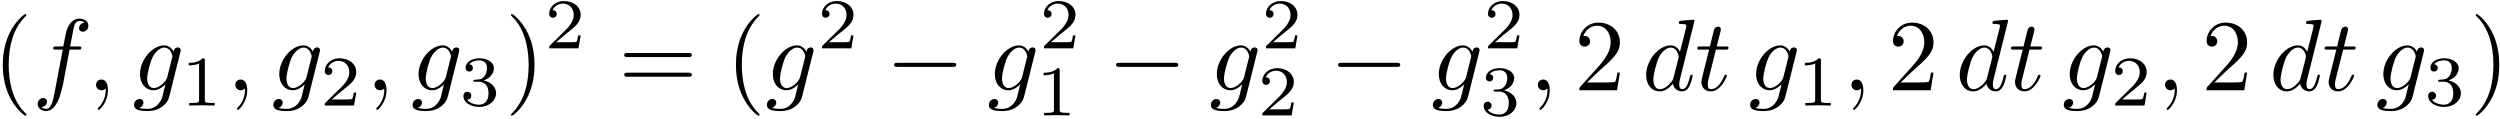 <?xml version="1.0" encoding="UTF-8"?>
<svg xmlns="http://www.w3.org/2000/svg" xmlns:xlink="http://www.w3.org/1999/xlink" width="882pt" height="42pt" viewBox="0 0 882 42" version="1.1"><!--latexit:AAAFUHjabVRNbBtFFH6zs23TuGmcpGnTpE22xIEEktZxKE5bUpI0dYESt9SO48R2
zHg9drZZ71q741LHijSC0ksRQlWFEFAg6YWUn1JACAXEBSEEFRIkFQcuHBBCHEAI
iRtSmbVNCag72pn3M2/me997mlRe12zm9d5EEpY3bHzybNRzhlq2ZhpRj5k6TVVm
T3mIpc5qwhz2MDPfCOj869fcezbV7Lmr09N19z3dPffe1z94YGjk2MPBE5PReFJN
z+qmzSY8RkHX1zbXurZsVyaDob1ztGhPi7V6bsSj6sS2l+u21rsbGpu2NXOJYy7z
DXwj38Rr+GZeu7yjZWdr267d7R3cxbfwrbyeN/BW3sZ383auRFPEprpm0AnV1E0r
nDPTdIJpTKfRvEVJLqXTRI5kDS2jqYSJlMJpwmjSXZ8i6lzWMgtG+ogTOG2bBUul
YXqWdUL1W+vtc+3d550Ihk4dG40HQ+WNoTxRacCriAFuxOtWfQP375+upGGQHI1W
RGpPVgOWHvD/I0aDoRPlvN3yquvgoQenBBE2szQjy90nxUGHHxLAgqHxAiMCd6js
uXJ42C/iKsraqOvI2NHAbV2AGmFCShUYtXkj38mbku7VeNpUCzlqsDKSWL83zxIl
YjFN1elCbbxgU5HDHMnSmBAdzHaiVGZvQekSlrSSMS3xG0wpW9dHlEjOtou5lNiZ
I2zW/r/PMd7JFyuwzGCipBl5gdRQKxdlCrrCTIUV81RJa5bgRS8KgaiWJrAq6iyx
iMpEJ9Y6DfTI8fHFR/m2xcd4M2+JBEMBAfDmycdPuULhiYjQQ9o8FcRkAjrJ2kIP
isQ6h7srpXS7+Xa+IzJuGkQ1BdNT09UTlmL+qiSsiRlB6JimOn1CrOJSwi+MT5Ck
u3Edz+kK9Usp/x3tncOjlStXqSuTdVqeaQLIyMeNn/qb53/ju8SR2mlx55jow6U5
f1Vyei23zxvoV8QAXudUOn80wDsqNY11Z3qVbLLfmXzONNAz4xvqzs74lD5hdhbH
U10HZsQenxLvTTMxlcPWaY4v3qtUtYEeAahwJuluut14/zJwpZDwl1vyOC3S9Ej1
Cfi2OB+2TJNxBDXQAK3QCX3gAz/EgMAs5KEET8Gz8Bw8DxfhErwAL8JL8Aq8Cm/A
VXgL3oF34T34AD6Ej2AFPoHP4QZ8A9/BD/Ar/IFkVI9aUAfqQj50AB1CQ2gUjaMI
mkEEachCDBXR0+gZdB5dQJfRIrqKrqMV9AX6Et1AX0tL0rL0pvS2dE26Lr0vrUif
SV9Ja9L30o/ST9LP0i/S79Kf0l/SLbwRu3ALbsMK3o8H8TiO4BhWsY4NbON5vIDP
4Qv4Ir6EX8aX8Wt4Ed+SZblVbpe98oA8WKmvhKrPRAn+88kH/wbJGaqv
-->
<defs>
<g>
<symbol overflow="visible" id="glyph0-0">
<path style="stroke:none;" d=""/>
</symbol>
<symbol overflow="visible" id="glyph0-1">
<path style="stroke:none;" d="M 11.875 8.609 C 11.875 8.5 11.875 8.422 11.266 7.812 C 6.781 3.297 5.625 -3.484 5.625 -8.969 C 5.625 -15.203 7 -21.438 11.406 -25.922 C 11.875 -26.359 11.875 -26.422 11.875 -26.531 C 11.875 -26.781 11.719 -26.891 11.516 -26.891 C 11.156 -26.891 7.922 -24.453 5.812 -19.906 C 3.984 -15.953 3.547 -11.984 3.547 -8.969 C 3.547 -6.172 3.938 -1.828 5.922 2.219 C 8.062 6.641 11.156 8.969 11.516 8.969 C 11.719 8.969 11.875 8.859 11.875 8.609 Z M 11.875 8.609 "/>
</symbol>
<symbol overflow="visible" id="glyph0-2">
<path style="stroke:none;" d="M 10.359 -8.969 C 10.359 -11.766 9.969 -16.094 8 -20.156 C 5.844 -24.562 2.766 -26.891 2.406 -26.891 C 2.188 -26.891 2.047 -26.75 2.047 -26.531 C 2.047 -26.422 2.047 -26.359 2.719 -25.719 C 6.234 -22.156 8.281 -16.453 8.281 -8.969 C 8.281 -2.828 6.953 3.484 2.516 8 C 2.047 8.422 2.047 8.5 2.047 8.609 C 2.047 8.828 2.188 8.969 2.406 8.969 C 2.766 8.969 5.984 6.531 8.109 1.969 C 9.938 -1.969 10.359 -5.953 10.359 -8.969 Z M 10.359 -8.969 "/>
</symbol>
<symbol overflow="visible" id="glyph0-3">
<path style="stroke:none;" d="M 24.641 -11.719 C 25.172 -11.719 25.859 -11.719 25.859 -12.438 C 25.859 -13.156 25.172 -13.156 24.672 -13.156 L 3.188 -13.156 C 2.688 -13.156 2.016 -13.156 2.016 -12.438 C 2.016 -11.719 2.688 -11.719 3.234 -11.719 Z M 24.672 -4.766 C 25.172 -4.766 25.859 -4.766 25.859 -5.484 C 25.859 -6.203 25.172 -6.203 24.641 -6.203 L 3.234 -6.203 C 2.688 -6.203 2.016 -6.203 2.016 -5.484 C 2.016 -4.766 2.688 -4.766 3.188 -4.766 Z M 24.672 -4.766 "/>
</symbol>
<symbol overflow="visible" id="glyph0-4">
<path style="stroke:none;" d="M 4.547 -2.766 L 8.359 -6.453 C 13.953 -11.406 16.094 -13.344 16.094 -16.922 C 16.094 -21.016 12.875 -23.875 8.5 -23.875 C 4.453 -23.875 1.797 -20.578 1.797 -17.391 C 1.797 -15.391 3.578 -15.391 3.688 -15.391 C 4.297 -15.391 5.562 -15.812 5.562 -17.281 C 5.562 -18.219 4.906 -19.156 3.656 -19.156 C 3.375 -19.156 3.297 -19.156 3.188 -19.109 C 4.016 -21.438 5.953 -22.766 8.031 -22.766 C 11.297 -22.766 12.844 -19.859 12.844 -16.922 C 12.844 -14.062 11.047 -11.219 9.078 -9 L 2.188 -1.328 C 1.797 -0.938 1.797 -0.859 1.797 0 L 15.094 0 L 16.094 -6.234 L 15.203 -6.234 C 15.031 -5.156 14.781 -3.578 14.422 -3.047 C 14.172 -2.766 11.797 -2.766 11.016 -2.766 Z M 4.547 -2.766 "/>
</symbol>
<symbol overflow="visible" id="glyph1-0">
<path style="stroke:none;" d=""/>
</symbol>
<symbol overflow="visible" id="glyph1-1">
<path style="stroke:none;" d="M 13.156 -14.344 L 16.25 -14.344 C 16.969 -14.344 17.312 -14.344 17.312 -15.062 C 17.312 -15.453 16.969 -15.453 16.359 -15.453 L 13.375 -15.453 L 14.125 -19.547 C 14.266 -20.297 14.781 -22.844 14.984 -23.266 C 15.312 -23.953 15.922 -24.484 16.672 -24.484 C 16.812 -24.484 17.75 -24.484 18.438 -23.844 C 16.859 -23.703 16.5 -22.453 16.5 -21.906 C 16.5 -21.078 17.141 -20.656 17.828 -20.656 C 18.75 -20.656 19.797 -21.438 19.797 -22.812 C 19.797 -24.453 18.141 -25.281 16.672 -25.281 C 15.453 -25.281 13.203 -24.641 12.125 -21.078 C 11.906 -20.328 11.797 -19.969 10.938 -15.453 L 8.469 -15.453 C 7.781 -15.453 7.391 -15.453 7.391 -14.781 C 7.391 -14.344 7.703 -14.344 8.391 -14.344 L 10.75 -14.344 L 8.062 -0.172 C 7.422 3.297 6.812 6.562 4.953 6.562 C 4.812 6.562 3.906 6.562 3.234 5.922 C 4.875 5.812 5.203 4.516 5.203 3.984 C 5.203 3.156 4.547 2.719 3.875 2.719 C 2.938 2.719 1.906 3.516 1.906 4.875 C 1.906 6.484 3.484 7.344 4.953 7.344 C 6.922 7.344 8.359 5.234 9 3.875 C 10.141 1.609 10.969 -2.719 11.016 -2.969 Z M 13.156 -14.344 "/>
</symbol>
<symbol overflow="visible" id="glyph1-2">
<path style="stroke:none;" d="M 7.281 -0.031 C 7.281 -2.406 6.391 -3.797 4.984 -3.797 C 3.797 -3.797 3.078 -2.906 3.078 -1.906 C 3.078 -0.938 3.797 0 4.984 0 C 5.422 0 5.875 -0.141 6.234 -0.469 C 6.344 -0.531 6.391 -0.578 6.422 -0.578 C 6.453 -0.578 6.484 -0.531 6.484 -0.031 C 6.484 2.625 5.234 4.766 4.047 5.953 C 3.656 6.344 3.656 6.422 3.656 6.531 C 3.656 6.781 3.844 6.922 4.016 6.922 C 4.406 6.922 7.281 4.156 7.281 -0.031 Z M 7.281 -0.031 "/>
</symbol>
<symbol overflow="visible" id="glyph1-3">
<path style="stroke:none;" d="M 16.891 -13.516 C 16.922 -13.734 17 -13.906 17 -14.172 C 17 -14.781 16.562 -15.125 15.953 -15.125 C 15.594 -15.125 14.625 -14.875 14.484 -13.594 C 13.844 -14.922 12.594 -15.844 11.156 -15.844 C 7.062 -15.844 2.625 -10.828 2.625 -5.672 C 2.625 -2.109 4.812 0 7.391 0 C 9.5 0 11.188 -1.688 11.547 -2.078 L 11.578 -2.047 C 10.828 1.141 10.406 2.625 10.406 2.688 C 10.25 3.016 9.031 6.562 5.234 6.562 C 4.547 6.562 3.375 6.531 2.359 6.203 C 3.438 5.875 3.844 4.953 3.844 4.344 C 3.844 3.766 3.438 3.078 2.469 3.078 C 1.688 3.078 0.531 3.734 0.531 5.156 C 0.531 6.641 1.859 7.344 5.312 7.344 C 9.797 7.344 12.375 4.547 12.906 2.406 Z M 12.234 -4.594 C 12.016 -3.656 11.188 -2.766 10.406 -2.078 C 9.641 -1.438 8.531 -0.781 7.5 -0.781 C 5.703 -0.781 5.156 -2.656 5.156 -4.094 C 5.156 -5.812 6.203 -10.047 7.172 -11.875 C 8.141 -13.625 9.688 -15.062 11.188 -15.062 C 13.562 -15.062 14.062 -12.156 14.062 -11.984 C 14.062 -11.797 13.984 -11.578 13.953 -11.438 Z M 12.234 -4.594 "/>
</symbol>
<symbol overflow="visible" id="glyph1-4">
<path style="stroke:none;" d="M 18.5 -24.484 C 18.5 -24.531 18.5 -24.891 18.031 -24.891 C 17.5 -24.891 14.094 -24.562 13.484 -24.484 C 13.203 -24.453 12.984 -24.281 12.984 -23.812 C 12.984 -23.375 13.297 -23.375 13.844 -23.375 C 15.562 -23.375 15.641 -23.125 15.641 -22.766 L 15.531 -22.047 L 13.375 -13.562 C 12.734 -14.875 11.688 -15.844 10.078 -15.844 C 5.875 -15.844 1.438 -10.578 1.438 -5.344 C 1.438 -1.969 3.406 0.391 6.203 0.391 C 6.922 0.391 8.719 0.25 10.859 -2.297 C 11.156 -0.781 12.406 0.391 14.125 0.391 C 15.391 0.391 16.203 -0.438 16.781 -1.578 C 17.391 -2.875 17.859 -5.062 17.859 -5.125 C 17.859 -5.484 17.531 -5.484 17.422 -5.484 C 17.062 -5.484 17.031 -5.344 16.922 -4.844 C 16.312 -2.516 15.672 -0.391 14.203 -0.391 C 13.234 -0.391 13.125 -1.328 13.125 -2.047 C 13.125 -2.906 13.203 -3.156 13.344 -3.766 Z M 11.047 -4.266 C 10.859 -3.625 10.859 -3.547 10.328 -2.938 C 8.75 -0.969 7.281 -0.391 6.281 -0.391 C 4.484 -0.391 3.984 -2.359 3.984 -3.766 C 3.984 -5.562 5.125 -9.969 5.953 -11.625 C 7.062 -13.734 8.672 -15.062 10.109 -15.062 C 12.438 -15.062 12.938 -12.125 12.938 -11.906 C 12.938 -11.688 12.875 -11.469 12.844 -11.297 Z M 11.047 -4.266 "/>
</symbol>
<symbol overflow="visible" id="glyph1-5">
<path style="stroke:none;" d="M 7.391 -14.344 L 10.75 -14.344 C 11.469 -14.344 11.828 -14.344 11.828 -15.062 C 11.828 -15.453 11.469 -15.453 10.828 -15.453 L 7.672 -15.453 C 8.969 -20.547 9.141 -21.266 9.141 -21.484 C 9.141 -22.094 8.719 -22.453 8.109 -22.453 C 8 -22.453 7 -22.406 6.672 -21.156 L 5.266 -15.453 L 1.906 -15.453 C 1.188 -15.453 0.828 -15.453 0.828 -14.781 C 0.828 -14.344 1.109 -14.344 1.828 -14.344 L 4.984 -14.344 C 2.406 -4.156 2.266 -3.547 2.266 -2.906 C 2.266 -0.969 3.625 0.391 5.562 0.391 C 9.219 0.391 11.266 -4.844 11.266 -5.125 C 11.266 -5.484 10.969 -5.484 10.828 -5.484 C 10.5 -5.484 10.469 -5.375 10.297 -4.984 C 8.75 -1.25 6.844 -0.391 5.625 -0.391 C 4.875 -0.391 4.516 -0.859 4.516 -2.047 C 4.516 -2.906 4.594 -3.156 4.734 -3.766 Z M 7.391 -14.344 "/>
</symbol>
<symbol overflow="visible" id="glyph2-0">
<path style="stroke:none;" d=""/>
</symbol>
<symbol overflow="visible" id="glyph2-1">
<path style="stroke:none;" d="M 8.406 -15.969 C 8.406 -16.641 8.359 -16.672 7.656 -16.672 C 6.047 -15.094 3.766 -15.062 2.734 -15.062 L 2.734 -14.156 C 3.344 -14.156 5 -14.156 6.375 -14.859 L 6.375 -2.062 C 6.375 -1.234 6.375 -0.906 3.859 -0.906 L 2.906 -0.906 L 2.906 0 C 3.359 -0.031 6.453 -0.094 7.375 -0.094 C 8.156 -0.094 11.328 -0.031 11.875 0 L 11.875 -0.906 L 10.922 -0.906 C 8.406 -0.906 8.406 -1.234 8.406 -2.062 Z M 8.406 -15.969 "/>
</symbol>
<symbol overflow="visible" id="glyph2-2">
<path style="stroke:none;" d="M 12.688 -4.562 L 11.828 -4.562 C 11.75 -4.016 11.5 -2.531 11.172 -2.281 C 10.969 -2.141 9.047 -2.141 8.688 -2.141 L 4.062 -2.141 C 6.703 -4.469 7.578 -5.172 9.094 -6.359 C 10.953 -7.828 12.688 -9.391 12.688 -11.781 C 12.688 -14.812 10.016 -16.672 6.797 -16.672 C 3.688 -16.672 1.578 -14.484 1.578 -12.172 C 1.578 -10.891 2.656 -10.766 2.906 -10.766 C 3.516 -10.766 4.25 -11.203 4.25 -12.109 C 4.25 -12.547 4.062 -13.438 2.766 -13.438 C 3.547 -15.219 5.25 -15.766 6.422 -15.766 C 8.938 -15.766 10.25 -13.812 10.25 -11.781 C 10.25 -9.594 8.688 -7.859 7.891 -6.953 L 1.828 -0.984 C 1.578 -0.75 1.578 -0.703 1.578 0 L 11.922 0 Z M 12.688 -4.562 "/>
</symbol>
<symbol overflow="visible" id="glyph2-3">
<path style="stroke:none;" d="M 6.859 -8.391 C 8.812 -8.391 10.219 -7.031 10.219 -4.344 C 10.219 -1.234 8.406 -0.297 6.953 -0.297 C 5.953 -0.297 3.734 -0.578 2.688 -2.062 C 3.859 -2.109 4.141 -2.938 4.141 -3.469 C 4.141 -4.266 3.547 -4.844 2.766 -4.844 C 2.062 -4.844 1.359 -4.422 1.359 -3.391 C 1.359 -1.031 3.969 0.5 7 0.5 C 10.5 0.5 12.906 -1.828 12.906 -4.344 C 12.906 -6.297 11.297 -8.266 8.531 -8.844 C 11.172 -9.797 12.125 -11.672 12.125 -13.203 C 12.125 -15.188 9.844 -16.672 7.062 -16.672 C 4.266 -16.672 2.141 -15.312 2.141 -13.312 C 2.141 -12.453 2.688 -11.984 3.438 -11.984 C 4.219 -11.984 4.719 -12.547 4.719 -13.25 C 4.719 -13.984 4.219 -14.516 3.438 -14.562 C 4.312 -15.672 6.047 -15.938 6.984 -15.938 C 8.109 -15.938 9.688 -15.391 9.688 -13.203 C 9.688 -12.156 9.344 -11 8.688 -10.219 C 7.859 -9.266 7.156 -9.219 5.906 -9.141 C 5.266 -9.094 5.219 -9.094 5.094 -9.062 C 5.047 -9.062 4.844 -9.016 4.844 -8.734 C 4.844 -8.391 5.078 -8.391 5.5 -8.391 Z M 6.859 -8.391 "/>
</symbol>
<symbol overflow="visible" id="glyph3-0">
<path style="stroke:none;" d=""/>
</symbol>
<symbol overflow="visible" id="glyph3-1">
<path style="stroke:none;" d="M 23.625 -8.25 C 24.234 -8.25 24.891 -8.25 24.891 -8.969 C 24.891 -9.688 24.234 -9.688 23.625 -9.688 L 4.234 -9.688 C 3.625 -9.688 2.969 -9.688 2.969 -8.969 C 2.969 -8.25 3.625 -8.25 4.234 -8.25 Z M 23.625 -8.25 "/>
</symbol>
</g>
</defs>
<g id="surface1">
<g style="fill:rgb(0%,0%,0%);fill-opacity:1;">
  <use xlink:href="#glyph0-1" x="-2.562" y="31.848"/>
</g>
<g style="fill:rgb(0%,0%,0%);fill-opacity:1;">
  <use xlink:href="#glyph1-1" x="11.385" y="31.848"/>
</g>
<g style="fill:rgb(0%,0%,0%);fill-opacity:1;">
  <use xlink:href="#glyph1-2" x="30.809" y="31.848"/>
</g>
<g style="fill:rgb(0%,0%,0%);fill-opacity:1;">
  <use xlink:href="#glyph1-3" x="46.762" y="31.848"/>
</g>
<g style="fill:rgb(0%,0%,0%);fill-opacity:1;">
  <use xlink:href="#glyph2-1" x="63.858" y="37.23"/>
</g>
<g style="fill:rgb(0%,0%,0%);fill-opacity:1;">
  <use xlink:href="#glyph1-2" x="79.947" y="31.848"/>
</g>
<g style="fill:rgb(0%,0%,0%);fill-opacity:1;">
  <use xlink:href="#glyph1-3" x="95.9" y="31.848"/>
</g>
<g style="fill:rgb(0%,0%,0%);fill-opacity:1;">
  <use xlink:href="#glyph2-2" x="112.995" y="37.23"/>
</g>
<g style="fill:rgb(0%,0%,0%);fill-opacity:1;">
  <use xlink:href="#glyph1-2" x="129.087" y="31.848"/>
</g>
<g style="fill:rgb(0%,0%,0%);fill-opacity:1;">
  <use xlink:href="#glyph1-3" x="145.04" y="31.848"/>
</g>
<g style="fill:rgb(0%,0%,0%);fill-opacity:1;">
  <use xlink:href="#glyph2-3" x="162.131" y="37.23"/>
</g>
<g style="fill:rgb(0%,0%,0%);fill-opacity:1;">
  <use xlink:href="#glyph0-2" x="178.223" y="31.848"/>
</g>
<g style="fill:rgb(0%,0%,0%);fill-opacity:1;">
  <use xlink:href="#glyph2-2" x="192.17" y="17.041"/>
</g>
<g style="fill:rgb(0%,0%,0%);fill-opacity:1;">
  <use xlink:href="#glyph0-3" x="218.223" y="31.848"/>
</g>
<g style="fill:rgb(0%,0%,0%);fill-opacity:1;">
  <use xlink:href="#glyph0-1" x="256.089" y="31.848"/>
</g>
<g style="fill:rgb(0%,0%,0%);fill-opacity:1;">
  <use xlink:href="#glyph1-3" x="270.027" y="31.848"/>
</g>
<g style="fill:rgb(0%,0%,0%);fill-opacity:1;">
  <use xlink:href="#glyph2-2" x="288.419" y="17.041"/>
</g>
<g style="fill:rgb(0%,0%,0%);fill-opacity:1;">
  <use xlink:href="#glyph3-1" x="312.482" y="31.848"/>
</g>
<g style="fill:rgb(0%,0%,0%);fill-opacity:1;">
  <use xlink:href="#glyph1-3" x="348.345" y="31.848"/>
</g>
<g style="fill:rgb(0%,0%,0%);fill-opacity:1;">
  <use xlink:href="#glyph2-2" x="366.741" y="17.041"/>
</g>
<g style="fill:rgb(0%,0%,0%);fill-opacity:1;">
  <use xlink:href="#glyph2-1" x="365.452" y="40.715"/>
</g>
<g style="fill:rgb(0%,0%,0%);fill-opacity:1;">
  <use xlink:href="#glyph3-1" x="390.8" y="31.848"/>
</g>
<g style="fill:rgb(0%,0%,0%);fill-opacity:1;">
  <use xlink:href="#glyph1-3" x="426.663" y="31.848"/>
</g>
<g style="fill:rgb(0%,0%,0%);fill-opacity:1;">
  <use xlink:href="#glyph2-2" x="445.059" y="17.041"/>
</g>
<g style="fill:rgb(0%,0%,0%);fill-opacity:1;">
  <use xlink:href="#glyph2-2" x="443.77" y="40.715"/>
</g>
<g style="fill:rgb(0%,0%,0%);fill-opacity:1;">
  <use xlink:href="#glyph3-1" x="469.118" y="31.848"/>
</g>
<g style="fill:rgb(0%,0%,0%);fill-opacity:1;">
  <use xlink:href="#glyph1-3" x="504.984" y="31.848"/>
</g>
<g style="fill:rgb(0%,0%,0%);fill-opacity:1;">
  <use xlink:href="#glyph2-2" x="523.377" y="17.041"/>
</g>
<g style="fill:rgb(0%,0%,0%);fill-opacity:1;">
  <use xlink:href="#glyph2-3" x="522.088" y="40.715"/>
</g>
<g style="fill:rgb(0%,0%,0%);fill-opacity:1;">
  <use xlink:href="#glyph1-2" x="539.465" y="31.848"/>
</g>
<g style="fill:rgb(0%,0%,0%);fill-opacity:1;">
  <use xlink:href="#glyph0-4" x="555.406" y="31.848"/>
</g>
<g style="fill:rgb(0%,0%,0%);fill-opacity:1;">
  <use xlink:href="#glyph1-4" x="579.317" y="31.848"/>
  <use xlink:href="#glyph1-5" x="597.985" y="31.848"/>
</g>
<g style="fill:rgb(0%,0%,0%);fill-opacity:1;">
  <use xlink:href="#glyph1-3" x="616.926" y="31.848"/>
</g>
<g style="fill:rgb(0%,0%,0%);fill-opacity:1;">
  <use xlink:href="#glyph2-1" x="634.019" y="37.23"/>
</g>
<g style="fill:rgb(0%,0%,0%);fill-opacity:1;">
  <use xlink:href="#glyph1-2" x="650.108" y="31.848"/>
</g>
<g style="fill:rgb(0%,0%,0%);fill-opacity:1;">
  <use xlink:href="#glyph0-4" x="666.048" y="31.848"/>
</g>
<g style="fill:rgb(0%,0%,0%);fill-opacity:1;">
  <use xlink:href="#glyph1-4" x="689.96" y="31.848"/>
  <use xlink:href="#glyph1-5" x="708.628" y="31.848"/>
</g>
<g style="fill:rgb(0%,0%,0%);fill-opacity:1;">
  <use xlink:href="#glyph1-3" x="727.568" y="31.848"/>
</g>
<g style="fill:rgb(0%,0%,0%);fill-opacity:1;">
  <use xlink:href="#glyph2-2" x="744.662" y="37.23"/>
</g>
<g style="fill:rgb(0%,0%,0%);fill-opacity:1;">
  <use xlink:href="#glyph1-2" x="760.754" y="31.848"/>
</g>
<g style="fill:rgb(0%,0%,0%);fill-opacity:1;">
  <use xlink:href="#glyph0-4" x="776.691" y="31.848"/>
</g>
<g style="fill:rgb(0%,0%,0%);fill-opacity:1;">
  <use xlink:href="#glyph1-4" x="800.602" y="31.848"/>
  <use xlink:href="#glyph1-5" x="819.27" y="31.848"/>
</g>
<g style="fill:rgb(0%,0%,0%);fill-opacity:1;">
  <use xlink:href="#glyph1-3" x="838.21" y="31.848"/>
</g>
<g style="fill:rgb(0%,0%,0%);fill-opacity:1;">
  <use xlink:href="#glyph2-3" x="855.304" y="37.23"/>
</g>
<g style="fill:rgb(0%,0%,0%);fill-opacity:1;">
  <use xlink:href="#glyph0-2" x="871.396" y="31.848"/>
</g>
</g>
</svg>
